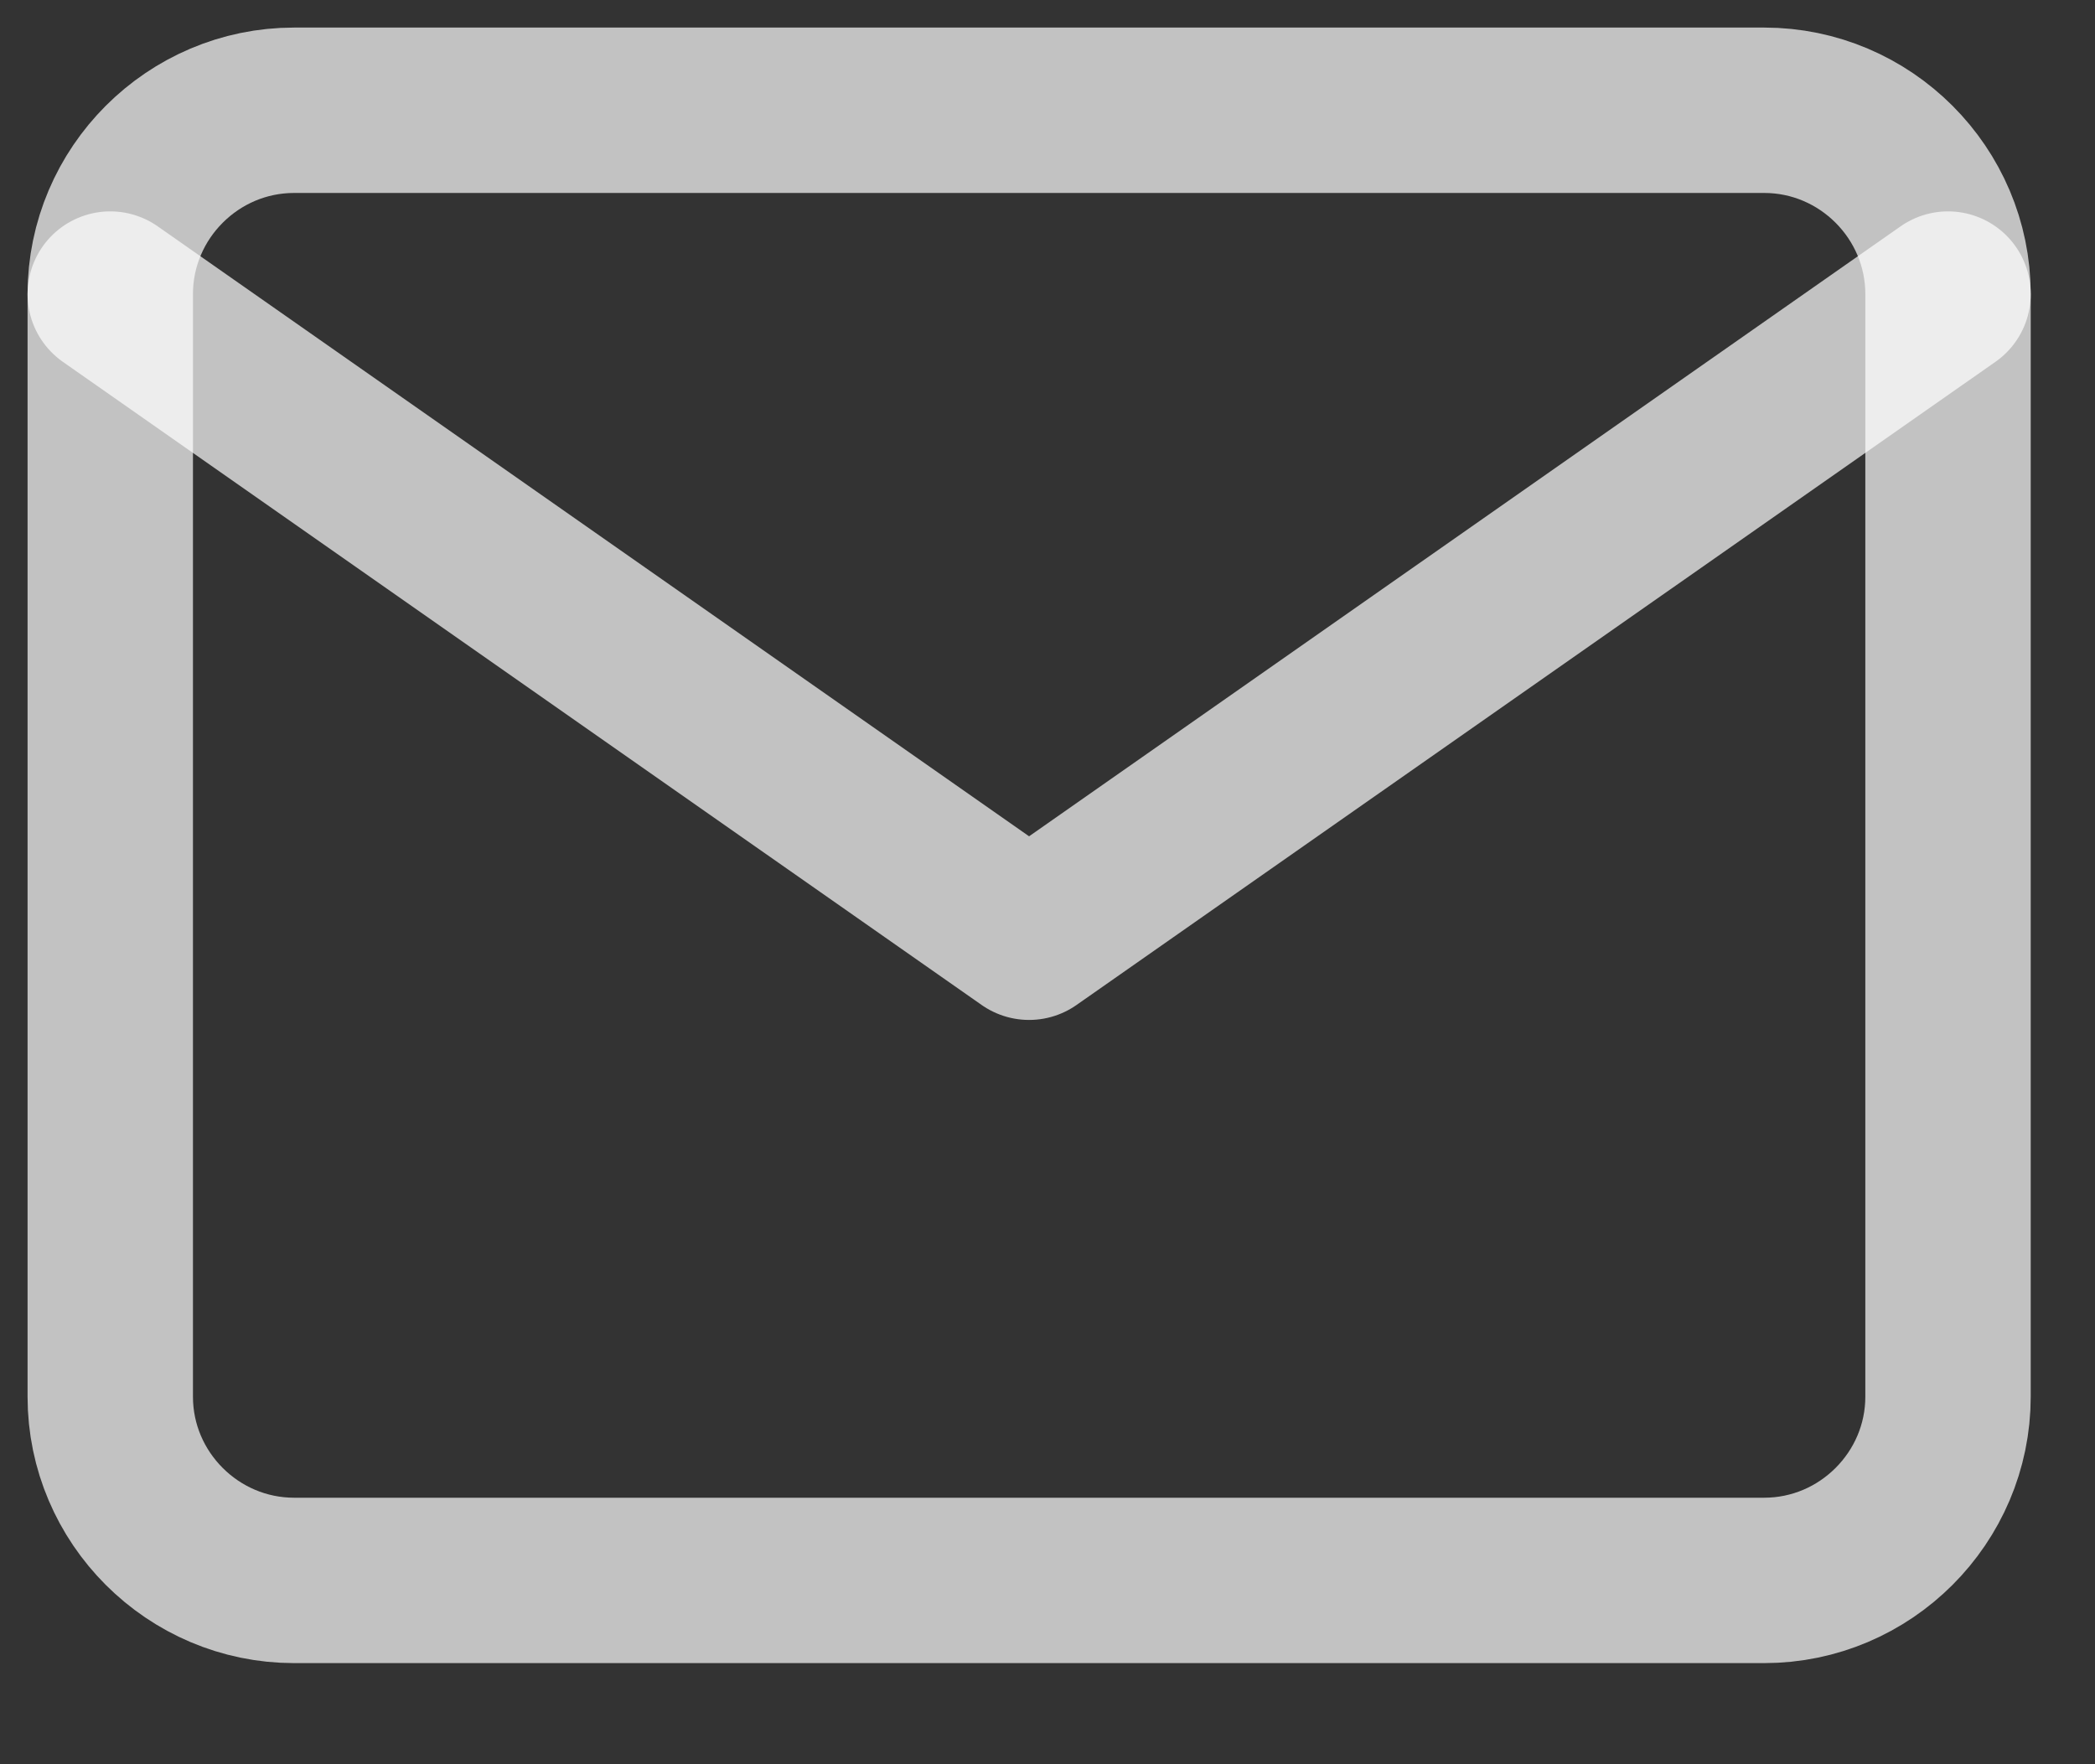 <svg width="19" height="16" viewBox="0 0 19 16" fill="none" xmlns="http://www.w3.org/2000/svg">
<rect x="0" y="0" width="19" height="16" fill="#333333" stroke="none"/>
<path d="M2.667 1H16C16.917 1 17.667 1.75 17.667 2.667V12.667C17.667 13.583 16.917 14.333 16 14.333H2.667C1.75 14.333 1 13.583 1 12.667V2.667C1 1.75 1.75 1 2.667 1Z" stroke="white" stroke-opacity="0.7" stroke-width="1.5" stroke-linecap="round" stroke-linejoin="round"/>
<path d="M17.667 2.667L9.333 8.5L1 2.667" stroke="white" stroke-opacity="0.7" stroke-width="1.5" stroke-linecap="round" stroke-linejoin="round"/>
</svg>
